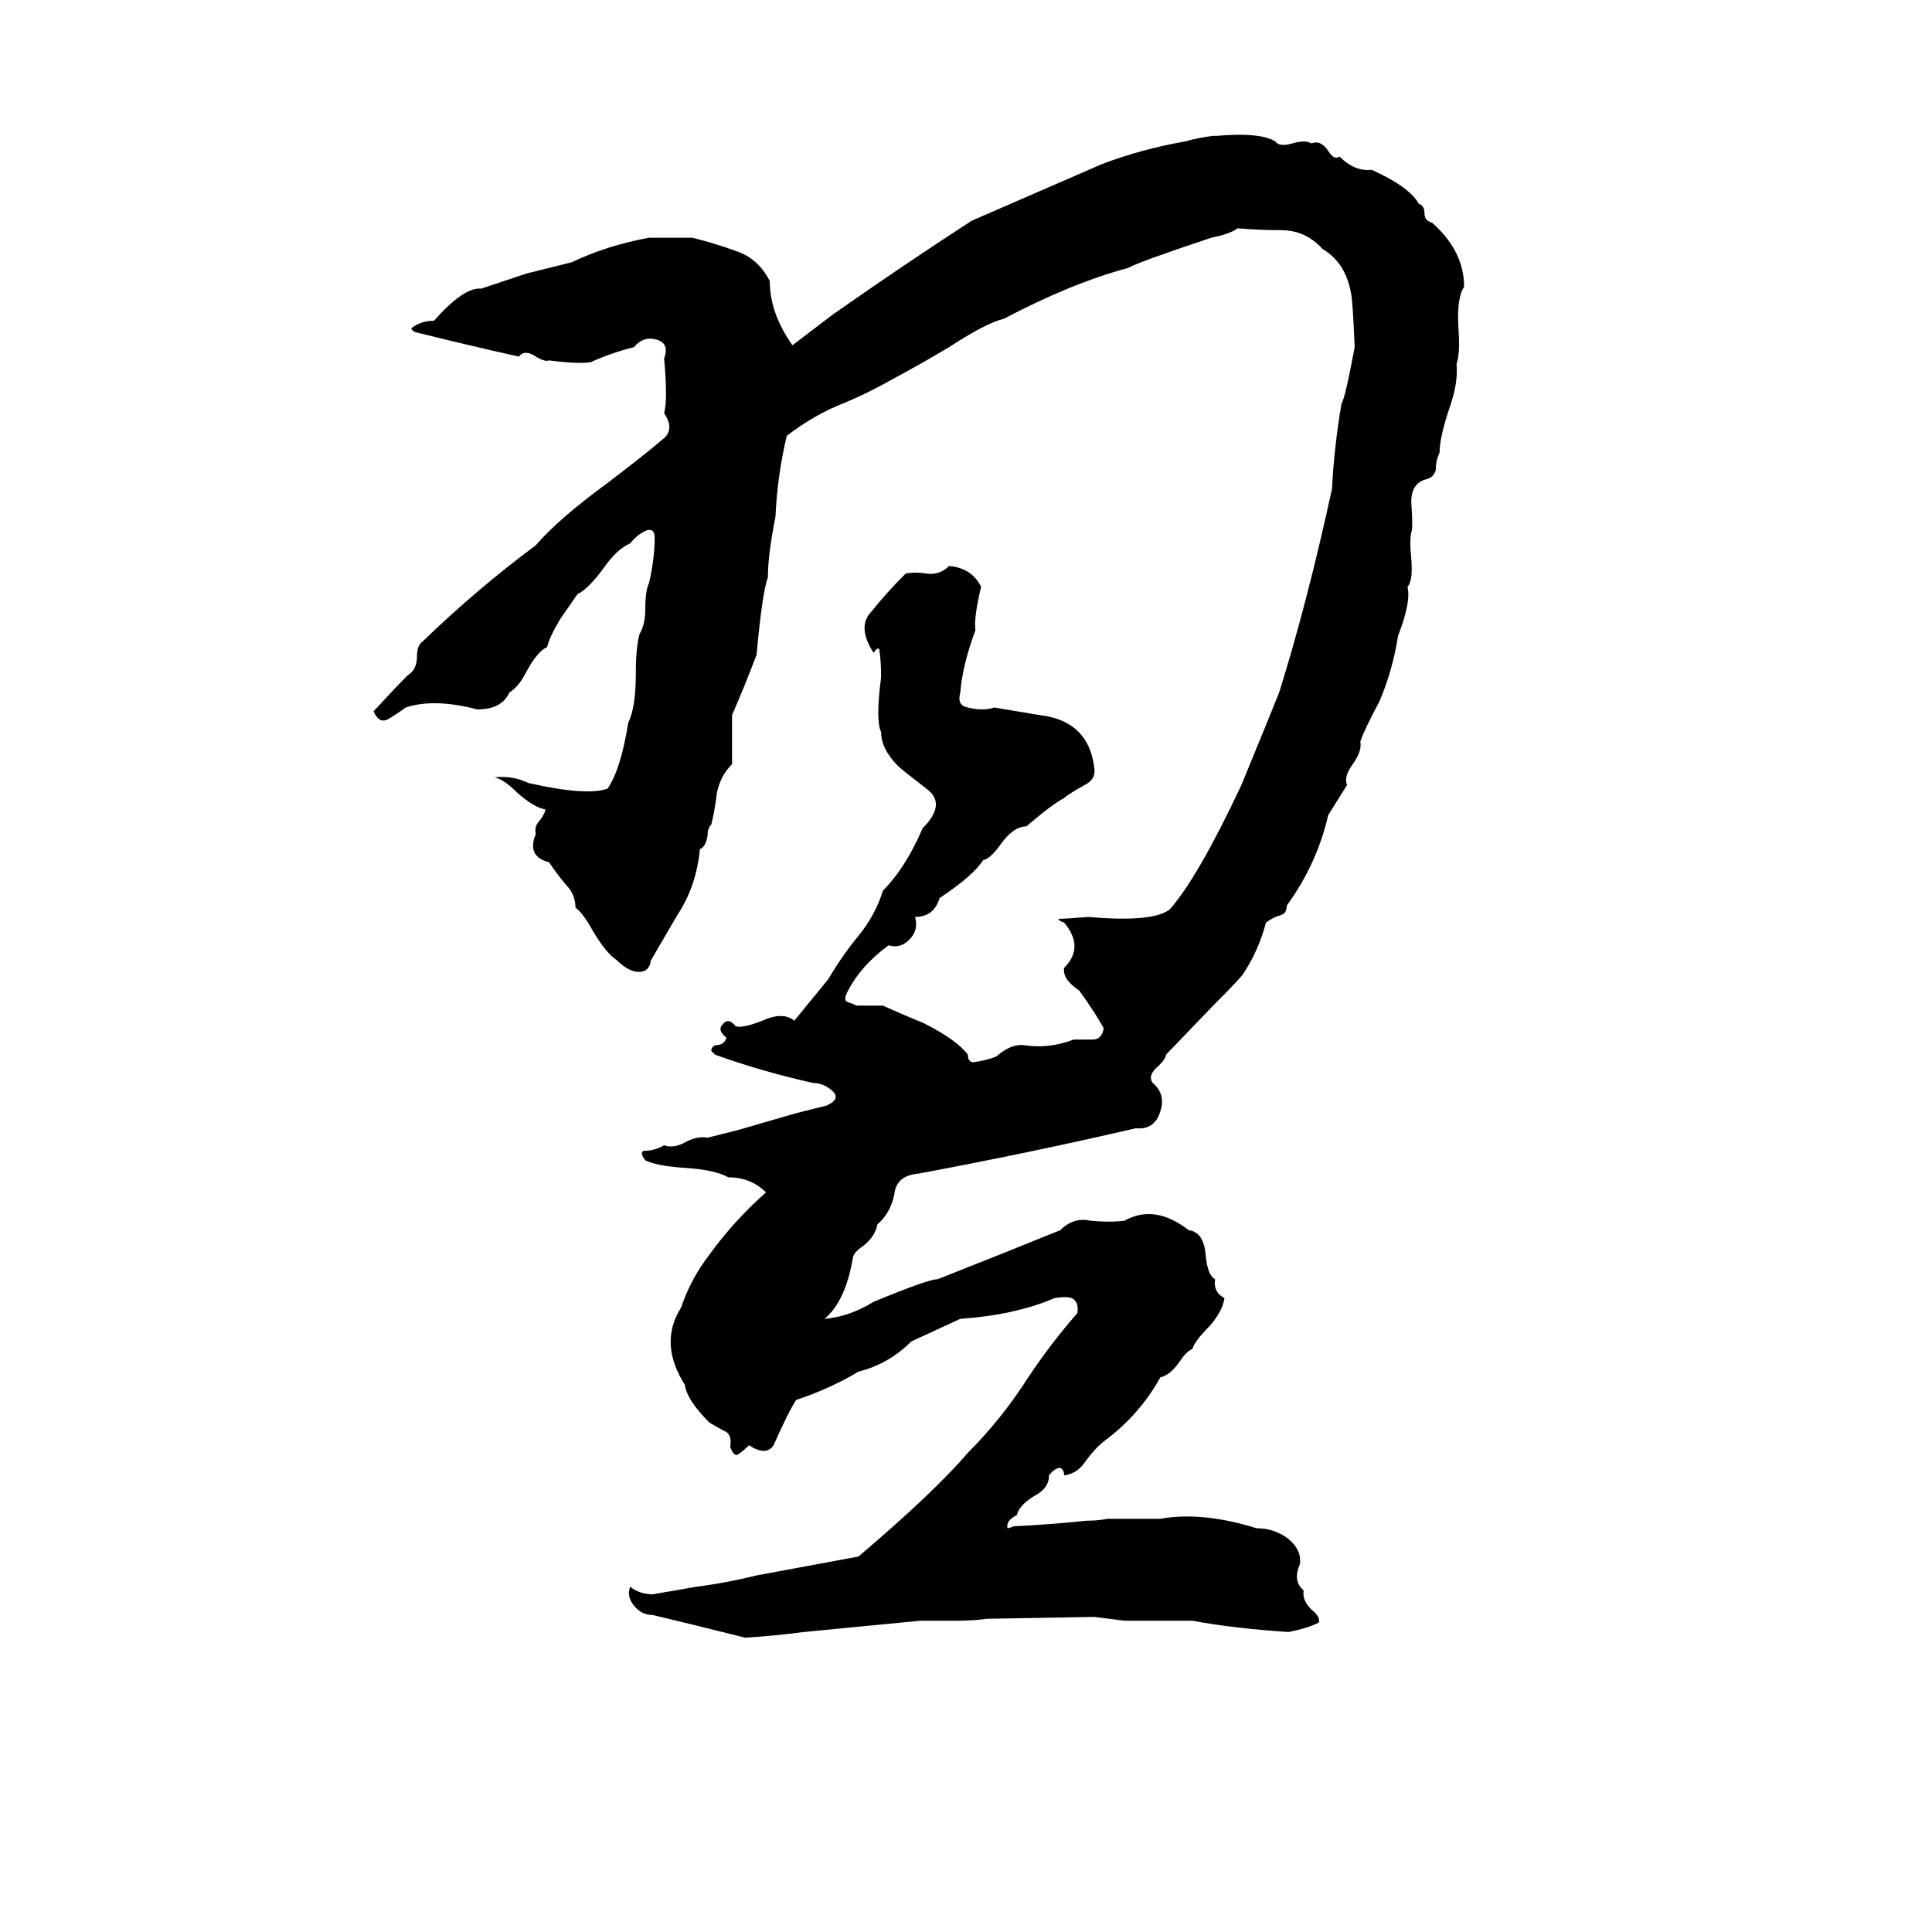 <svg xmlns="http://www.w3.org/2000/svg" viewBox="0 -800 1024 1024">
	<path fill="#000000" d="M643 -728H645Q668 -730 676 -725Q678 -722 685 -724Q692 -726 695 -724Q700 -726 704 -720Q707 -715 710 -717Q718 -709 727 -710Q747 -701 752 -692Q755 -691 755 -687Q755 -683 759 -682Q776 -667 776 -648Q772 -642 773 -626Q774 -613 772 -607Q773 -597 768 -583Q763 -568 763 -560Q761 -556 761 -551Q760 -547 756 -546Q748 -544 748 -534Q749 -519 748 -518Q747 -513 748 -504Q749 -492 746 -489Q748 -481 741 -463Q738 -444 731 -428Q723 -413 721 -407Q722 -402 717 -395Q712 -388 714 -384Q709 -376 704 -368Q698 -342 682 -320Q682 -316 679 -315Q675 -314 671 -311Q667 -296 659 -284Q658 -282 643 -267L618 -241Q618 -239 614 -235Q608 -230 611 -226Q618 -220 615 -211Q612 -201 602 -202Q546 -189 487 -178Q475 -177 474 -167Q472 -157 465 -151Q464 -145 458 -140Q452 -136 452 -133Q448 -110 437 -101Q450 -102 463 -110Q492 -122 497 -122Q530 -135 562 -148Q569 -155 578 -153Q588 -152 596 -153Q612 -162 630 -148Q638 -147 639 -135Q640 -124 644 -122Q643 -115 649 -112Q648 -105 641 -97Q633 -89 632 -85Q629 -84 625 -78Q620 -71 615 -70Q604 -50 585 -36Q580 -32 575 -25Q571 -19 564 -18Q564 -21 562 -22Q559 -22 556 -18Q556 -11 548 -7Q540 -2 539 3Q533 6 534 10Q535 10 537 9Q557 8 576 6Q582 6 587 5Q601 5 615 5Q637 1 666 10Q675 10 682 15Q690 21 689 29Q685 38 691 43Q690 48 695 53Q700 57 699 60Q693 63 683 65Q653 63 632 59Q614 59 596 59Q588 58 580 57L523 58Q516 59 508 59Q498 59 488 59Q457 62 426 65Q411 67 395 68Q363 60 346 56Q340 56 336 51Q332 46 334 41Q339 45 346 45Q358 43 369 41Q385 39 401 35L455 25Q495 -9 513 -30Q531 -48 545 -70Q557 -88 571 -104Q572 -110 568 -112Q565 -113 559 -112Q538 -103 509 -101L483 -89Q471 -77 455 -73Q440 -64 422 -58Q418 -52 410 -34Q406 -28 397 -34Q394 -31 391 -29Q389 -28 387 -33Q388 -39 385 -41Q381 -43 376 -46Q364 -58 363 -66Q349 -88 361 -107Q366 -122 376 -135Q389 -153 406 -168Q398 -176 386 -176Q379 -180 363 -181Q348 -182 342 -185Q339 -189 341 -190Q347 -190 352 -193Q357 -191 364 -195Q370 -198 375 -197Q383 -199 391 -201L422 -210Q430 -212 438 -214Q445 -217 442 -221Q437 -226 431 -226Q404 -232 379 -241Q378 -242 377 -243Q377 -245 379 -246Q384 -246 385 -250Q380 -254 383 -257Q386 -261 390 -256Q394 -255 404 -259Q415 -264 421 -259Q430 -270 439 -281Q446 -293 455 -304Q464 -315 468 -328Q480 -340 489 -361Q502 -374 491 -382Q478 -392 476 -394Q467 -403 467 -412Q464 -418 467 -441Q467 -450 466 -456Q465 -457 463 -454Q454 -468 462 -476Q470 -486 480 -496Q485 -497 491 -496Q498 -495 503 -500Q515 -499 520 -489Q516 -472 517 -466Q510 -447 509 -433Q507 -426 513 -425Q521 -423 527 -425Q539 -423 551 -421Q577 -418 580 -393Q581 -387 575 -384Q566 -379 564 -377Q558 -374 544 -362Q537 -362 530 -352Q525 -345 521 -344Q516 -336 498 -324Q495 -314 485 -314Q487 -307 482 -302Q477 -297 471 -299Q456 -288 449 -274Q447 -270 449 -269Q452 -268 454 -267Q461 -267 468 -267Q479 -262 489 -258Q507 -249 513 -241Q513 -237 516 -237Q523 -238 528 -240Q536 -247 543 -246Q556 -244 569 -249Q573 -249 579 -249Q584 -249 585 -255Q580 -264 572 -275Q563 -281 564 -287Q575 -298 564 -311Q561 -312 561 -313Q564 -313 577 -314Q611 -311 620 -318Q635 -335 658 -384Q672 -418 678 -433Q693 -481 706 -541Q707 -562 711 -586Q713 -589 718 -616Q717 -641 716 -645Q713 -661 701 -668Q692 -678 679 -678Q667 -678 656 -679Q652 -676 642 -674Q603 -661 598 -658Q568 -650 532 -631Q523 -629 503 -616Q488 -607 473 -599Q459 -591 444 -585Q430 -579 417 -569Q412 -548 411 -526Q407 -506 407 -494Q404 -486 401 -453Q395 -437 388 -421Q388 -408 388 -395Q382 -389 380 -380Q379 -371 377 -363Q375 -361 375 -357Q374 -351 371 -350Q369 -330 359 -315Q352 -303 345 -291Q344 -284 337 -285Q332 -286 327 -291Q321 -295 314 -307Q309 -316 305 -319Q305 -326 300 -331Q295 -337 291 -343Q279 -346 284 -358Q283 -362 286 -365Q289 -369 289 -371Q283 -372 274 -380Q267 -387 262 -388Q272 -389 280 -385Q311 -378 322 -382Q329 -392 333 -417Q337 -425 337 -443Q337 -457 339 -464Q342 -469 342 -477Q342 -487 344 -491Q347 -504 347 -515Q347 -520 343 -519Q338 -517 334 -512Q327 -509 320 -499Q312 -488 306 -485L297 -472Q291 -462 290 -457Q285 -455 279 -444Q275 -436 270 -433Q266 -424 253 -424Q230 -430 215 -425Q211 -422 206 -419Q201 -416 198 -423Q210 -436 216 -442Q221 -445 221 -452Q221 -458 224 -460Q253 -488 284 -511Q296 -525 322 -544Q343 -560 351 -567Q358 -572 352 -581Q354 -588 352 -610Q355 -618 348 -620Q341 -622 336 -616Q324 -613 313 -608Q306 -607 291 -609Q289 -608 284 -611Q278 -615 275 -611Q248 -617 220 -624Q218 -625 218 -626Q223 -630 230 -630Q246 -648 255 -647L279 -655Q291 -658 303 -661Q322 -670 344 -674Q356 -674 367 -674Q379 -671 390 -667Q402 -663 408 -651Q408 -634 420 -617L441 -633Q478 -659 515 -683L584 -713Q605 -721 628 -725Q635 -727 643 -728Z"/>
</svg>